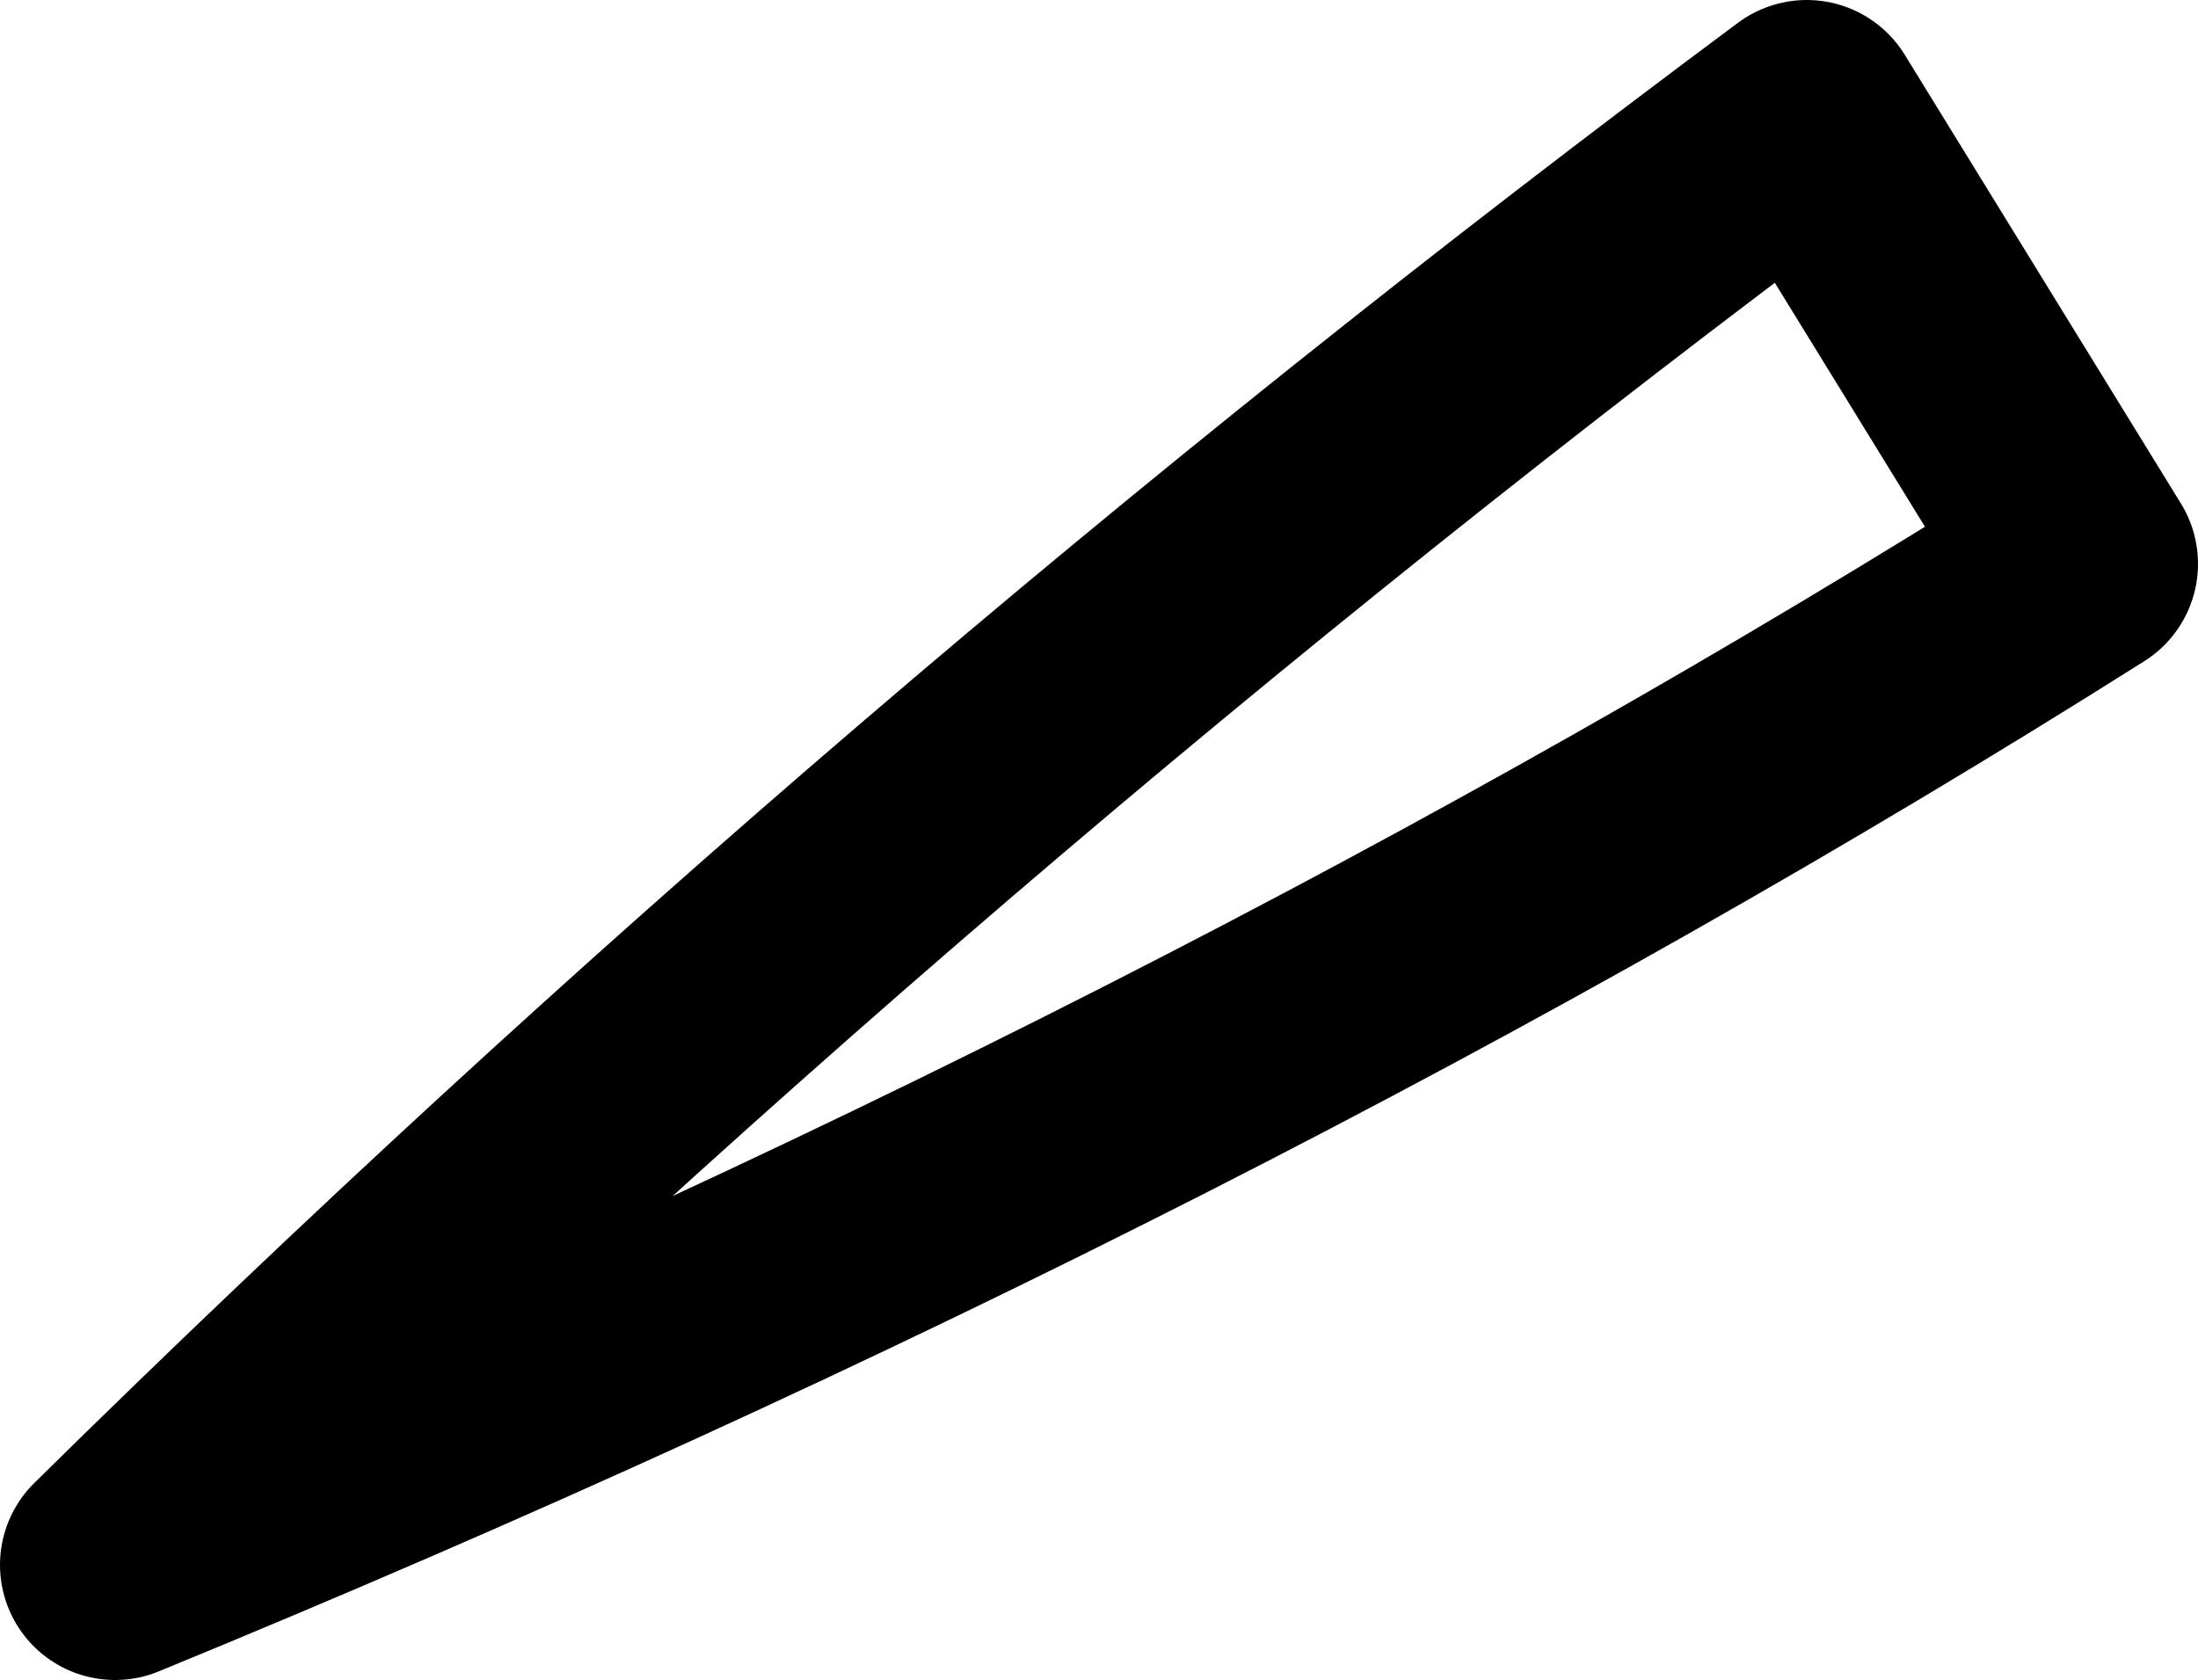 <?xml version="1.0" encoding="UTF-8" standalone="no"?>
<svg xmlns:xlink="http://www.w3.org/1999/xlink" height="7.3px" width="9.55px" xmlns="http://www.w3.org/2000/svg">
  <g transform="matrix(1.0, 0.0, 0.0, 1.0, -372.1, -198.75)">
    <path d="M372.6 205.55 Q376.05 202.15 379.95 199.25 L381.15 201.2 Q377.35 203.6 372.6 205.55 Z" fill="none" stroke="#000000" stroke-linecap="round" stroke-linejoin="round" stroke-width="1.0"/>
  </g>
</svg>
